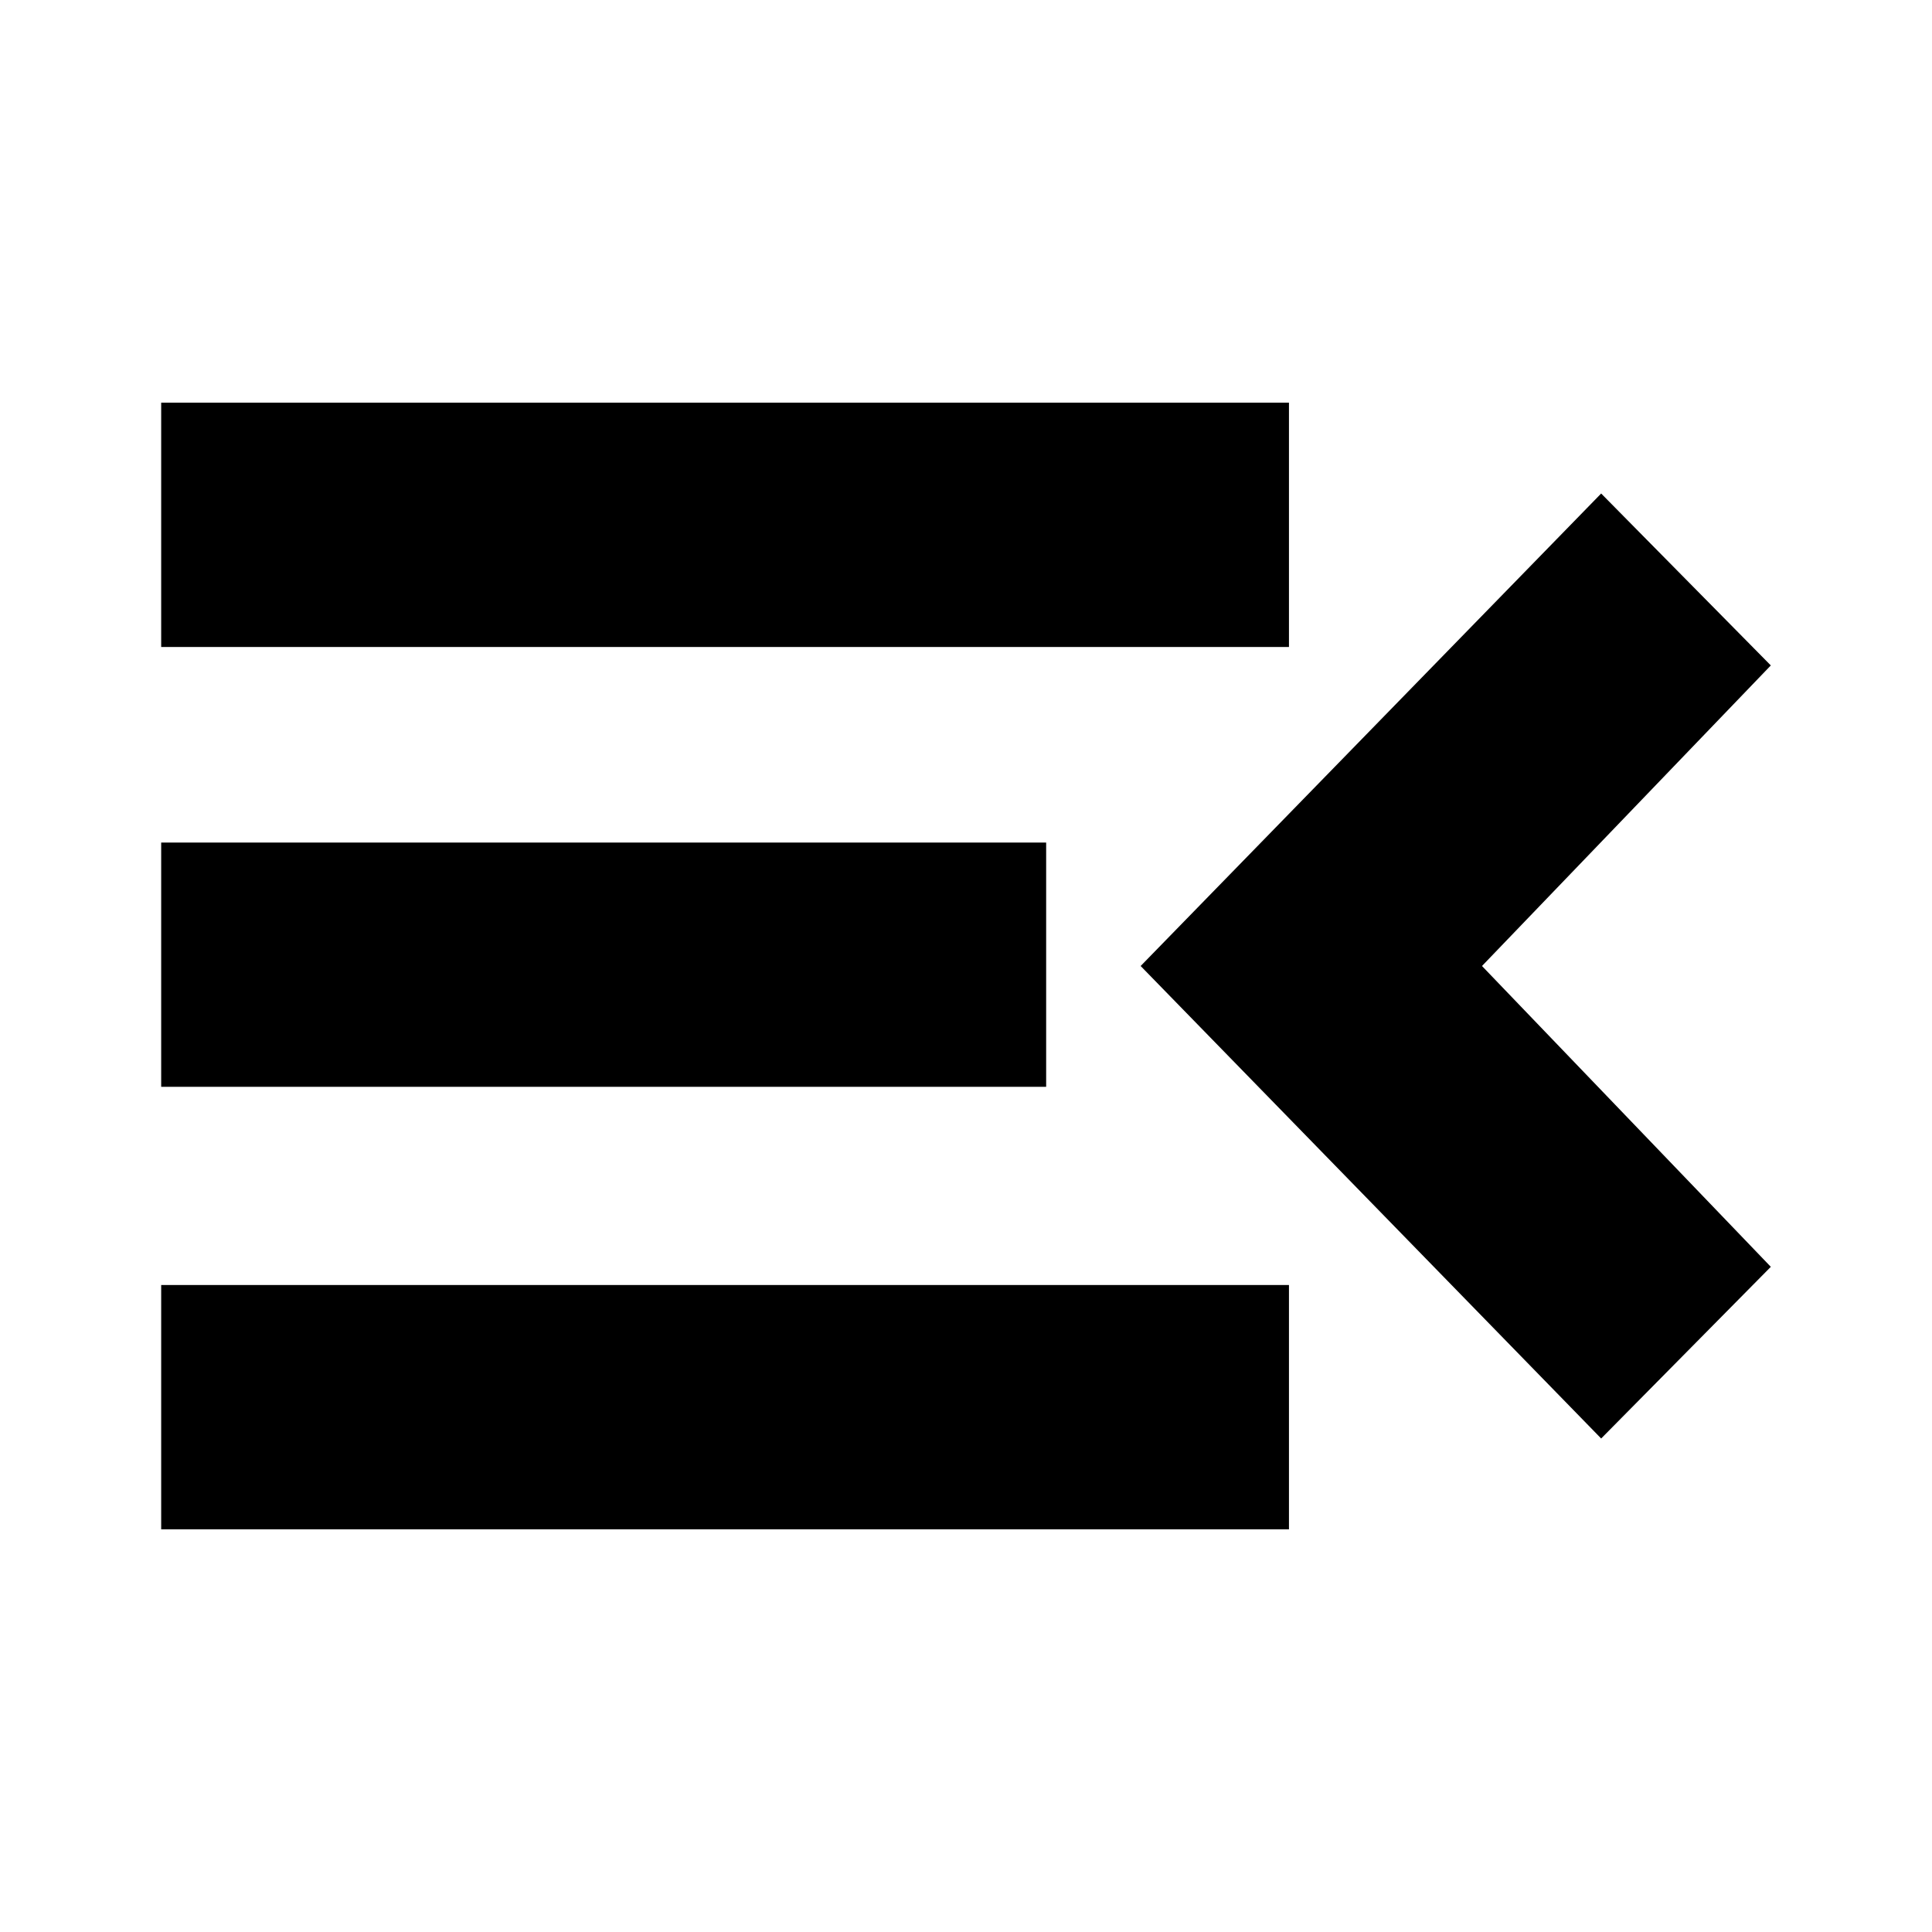 <svg xmlns="http://www.w3.org/2000/svg" height="24" viewBox="0 -960 960 960" width="24"><path d="M80.09-200.09v-121.39h560.39v121.39H80.09Zm715.52-45.13L566.78-480l228.83-234.78 84.3 85.43L736.39-480l143.52 149.48-84.3 85.3ZM80.09-419.96v-121.39h439.74v121.39H80.09Zm0-218.56v-121.39h560.39v121.39H80.09Z"/></svg>